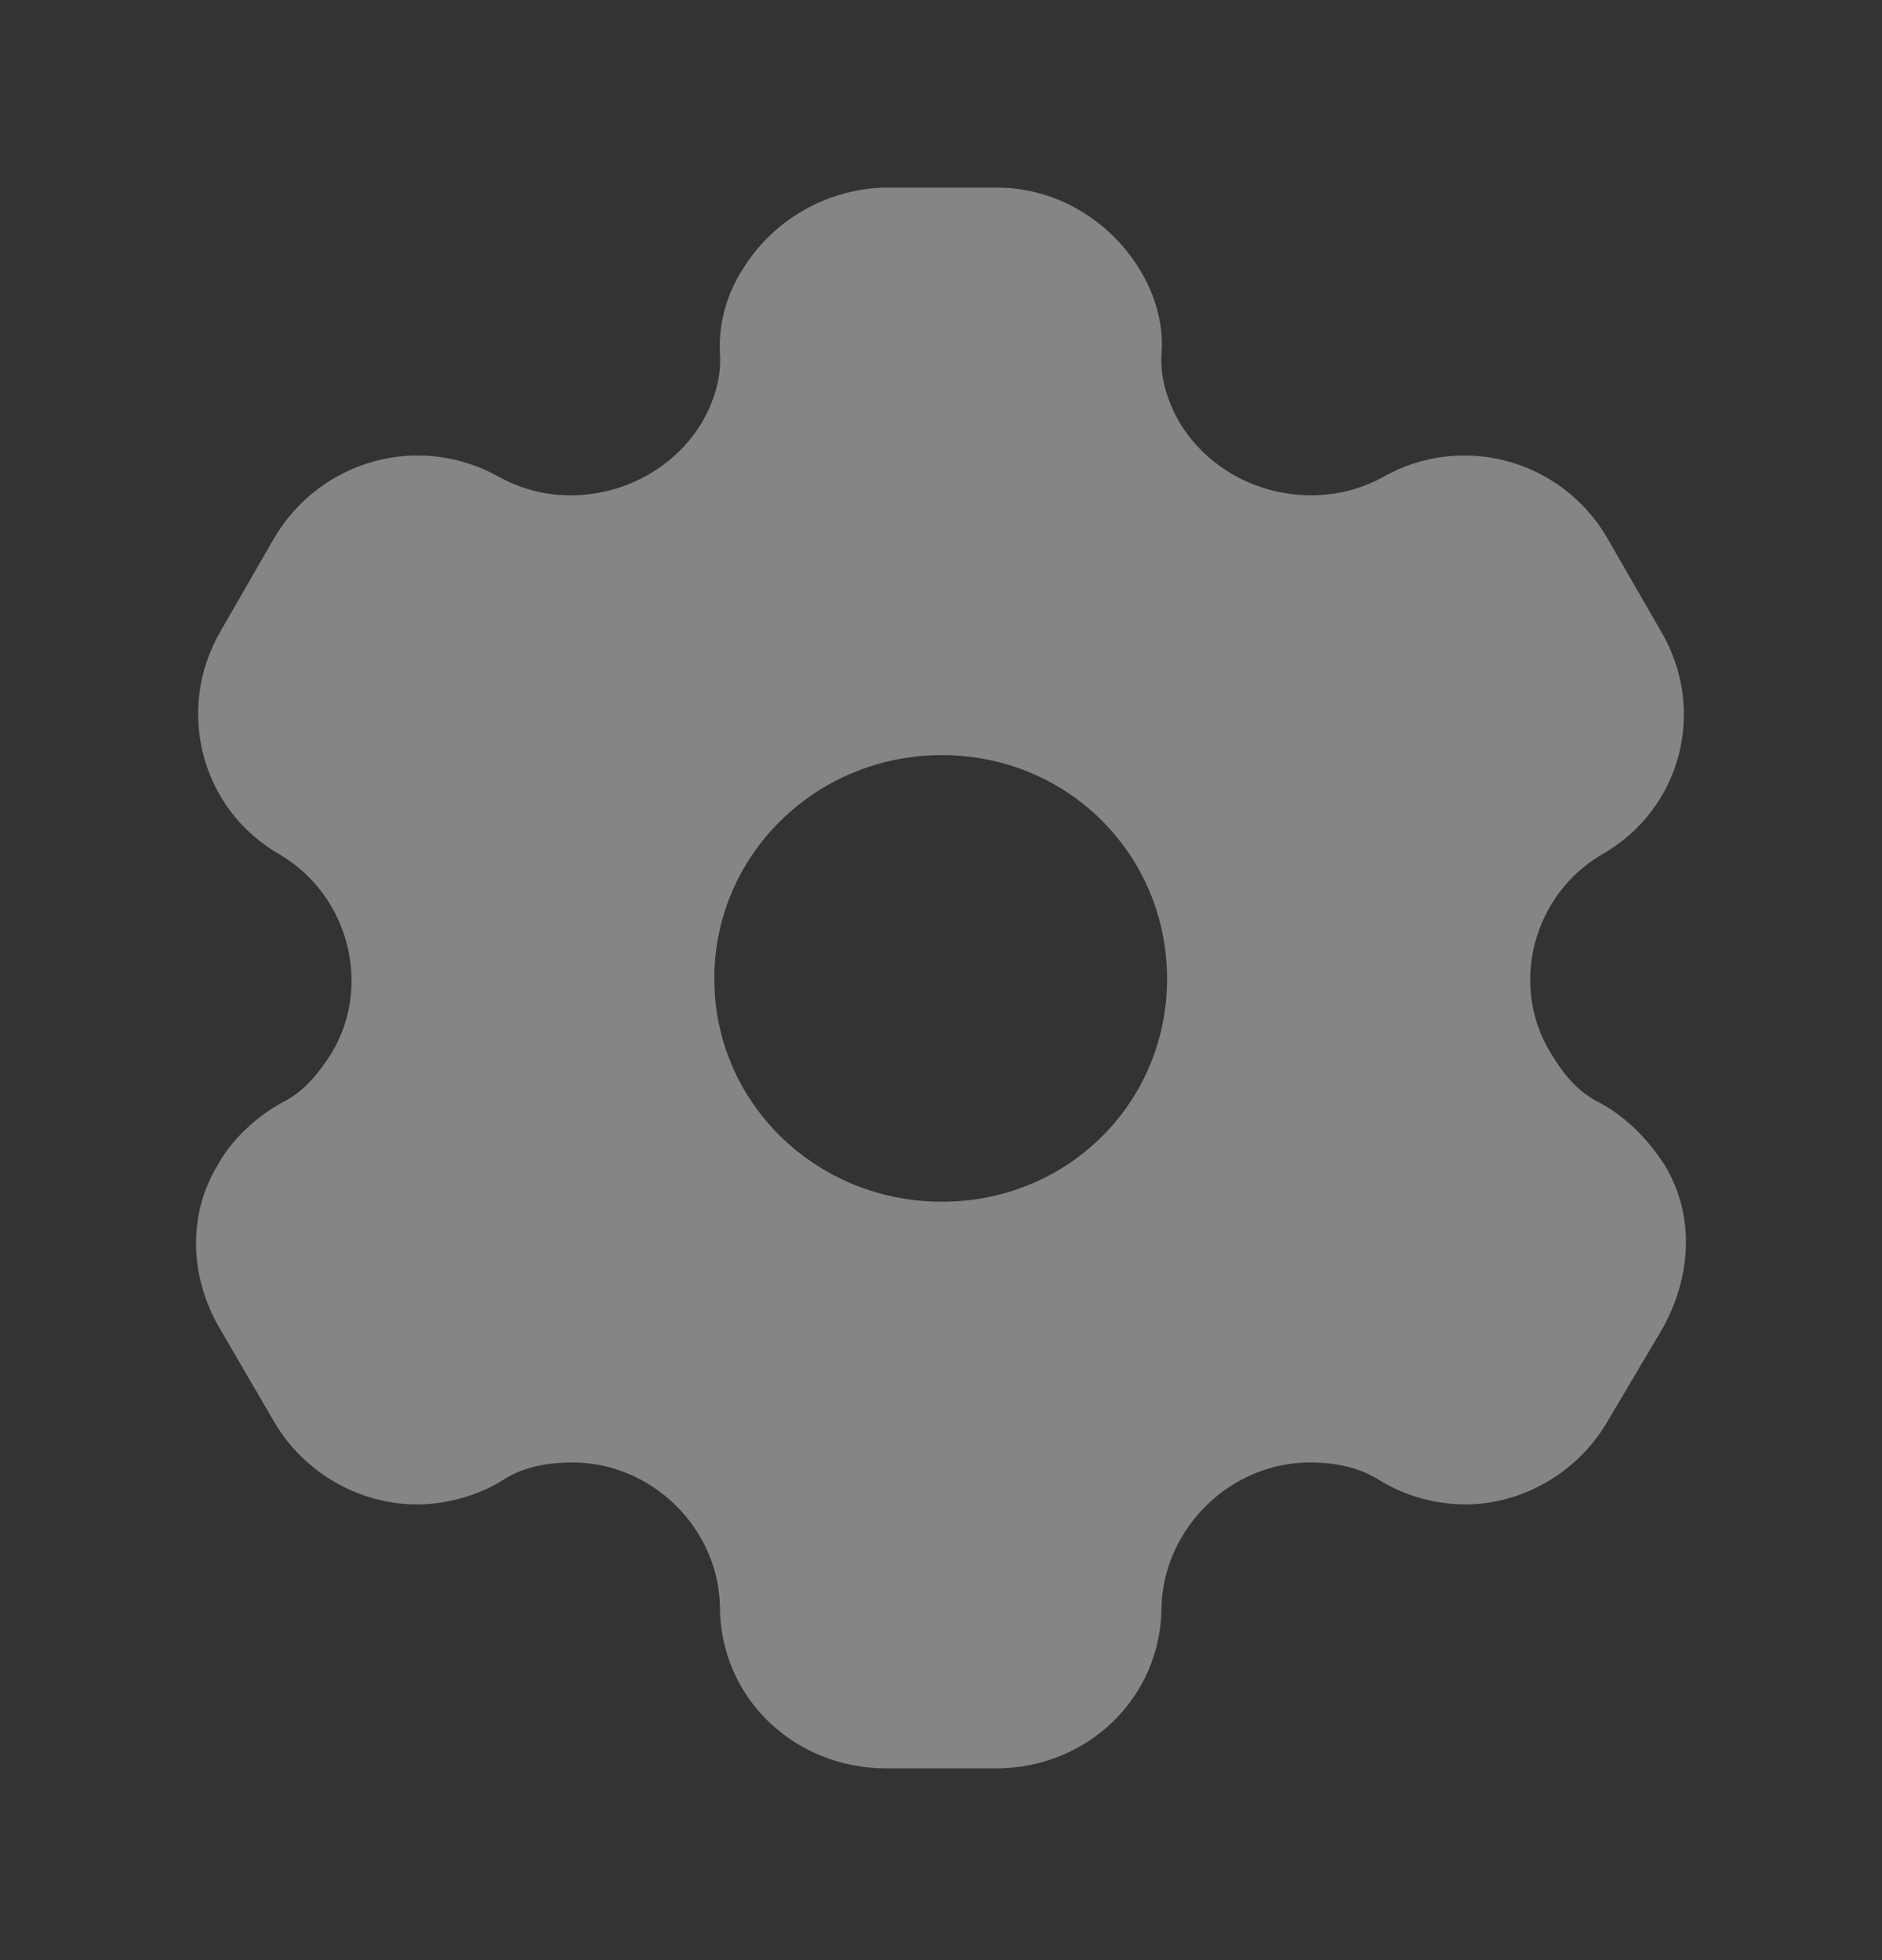 <svg width="24" height="25" viewBox="0 0 24 25" fill="none" xmlns="http://www.w3.org/2000/svg">
<rect x="0" y="0" width="24" height="25" fill="#333333" stroke="none"/>
<g opacity="0.4">
<path fill-rule="evenodd" clip-rule="evenodd" d="M20.402 14.066C20.76 14.258 21.036 14.56 21.23 14.863C21.608 15.488 21.578 16.254 21.21 16.929L20.494 18.139C20.116 18.784 19.411 19.188 18.686 19.188C18.328 19.188 17.929 19.087 17.602 18.885C17.337 18.714 17.03 18.653 16.703 18.653C15.691 18.653 14.843 19.49 14.812 20.488C14.812 21.647 13.872 22.555 12.697 22.555H11.307C10.121 22.555 9.181 21.647 9.181 20.488C9.161 19.49 8.313 18.653 7.301 18.653C6.964 18.653 6.657 18.714 6.402 18.885C6.074 19.087 5.666 19.188 5.318 19.188C4.582 19.188 3.877 18.784 3.499 18.139L2.794 16.929C2.416 16.274 2.395 15.488 2.774 14.863C2.937 14.56 3.244 14.258 3.591 14.066C3.877 13.925 4.061 13.693 4.235 13.421C4.746 12.554 4.439 11.415 3.571 10.901C2.559 10.326 2.232 9.046 2.814 8.048L3.499 6.858C4.092 5.86 5.359 5.508 6.381 6.092C7.27 6.576 8.425 6.254 8.946 5.397C9.11 5.114 9.202 4.812 9.181 4.51C9.161 4.116 9.273 3.743 9.467 3.441C9.846 2.816 10.53 2.413 11.276 2.393H12.717C13.473 2.393 14.158 2.816 14.536 3.441C14.72 3.743 14.843 4.116 14.812 4.51C14.792 4.812 14.884 5.114 15.047 5.397C15.569 6.254 16.723 6.576 17.623 6.092C18.634 5.508 19.912 5.86 20.494 6.858L21.179 8.048C21.772 9.046 21.445 10.326 20.423 10.901C19.554 11.415 19.247 12.554 19.769 13.421C19.932 13.693 20.116 13.925 20.402 14.066ZM9.109 12.484C9.109 14.066 10.407 15.327 12.012 15.327C13.616 15.327 14.883 14.066 14.883 12.484C14.883 10.901 13.616 9.631 12.012 9.631C10.407 9.631 9.109 10.901 9.109 12.484Z" fill="white"/>
</g>
</svg>
